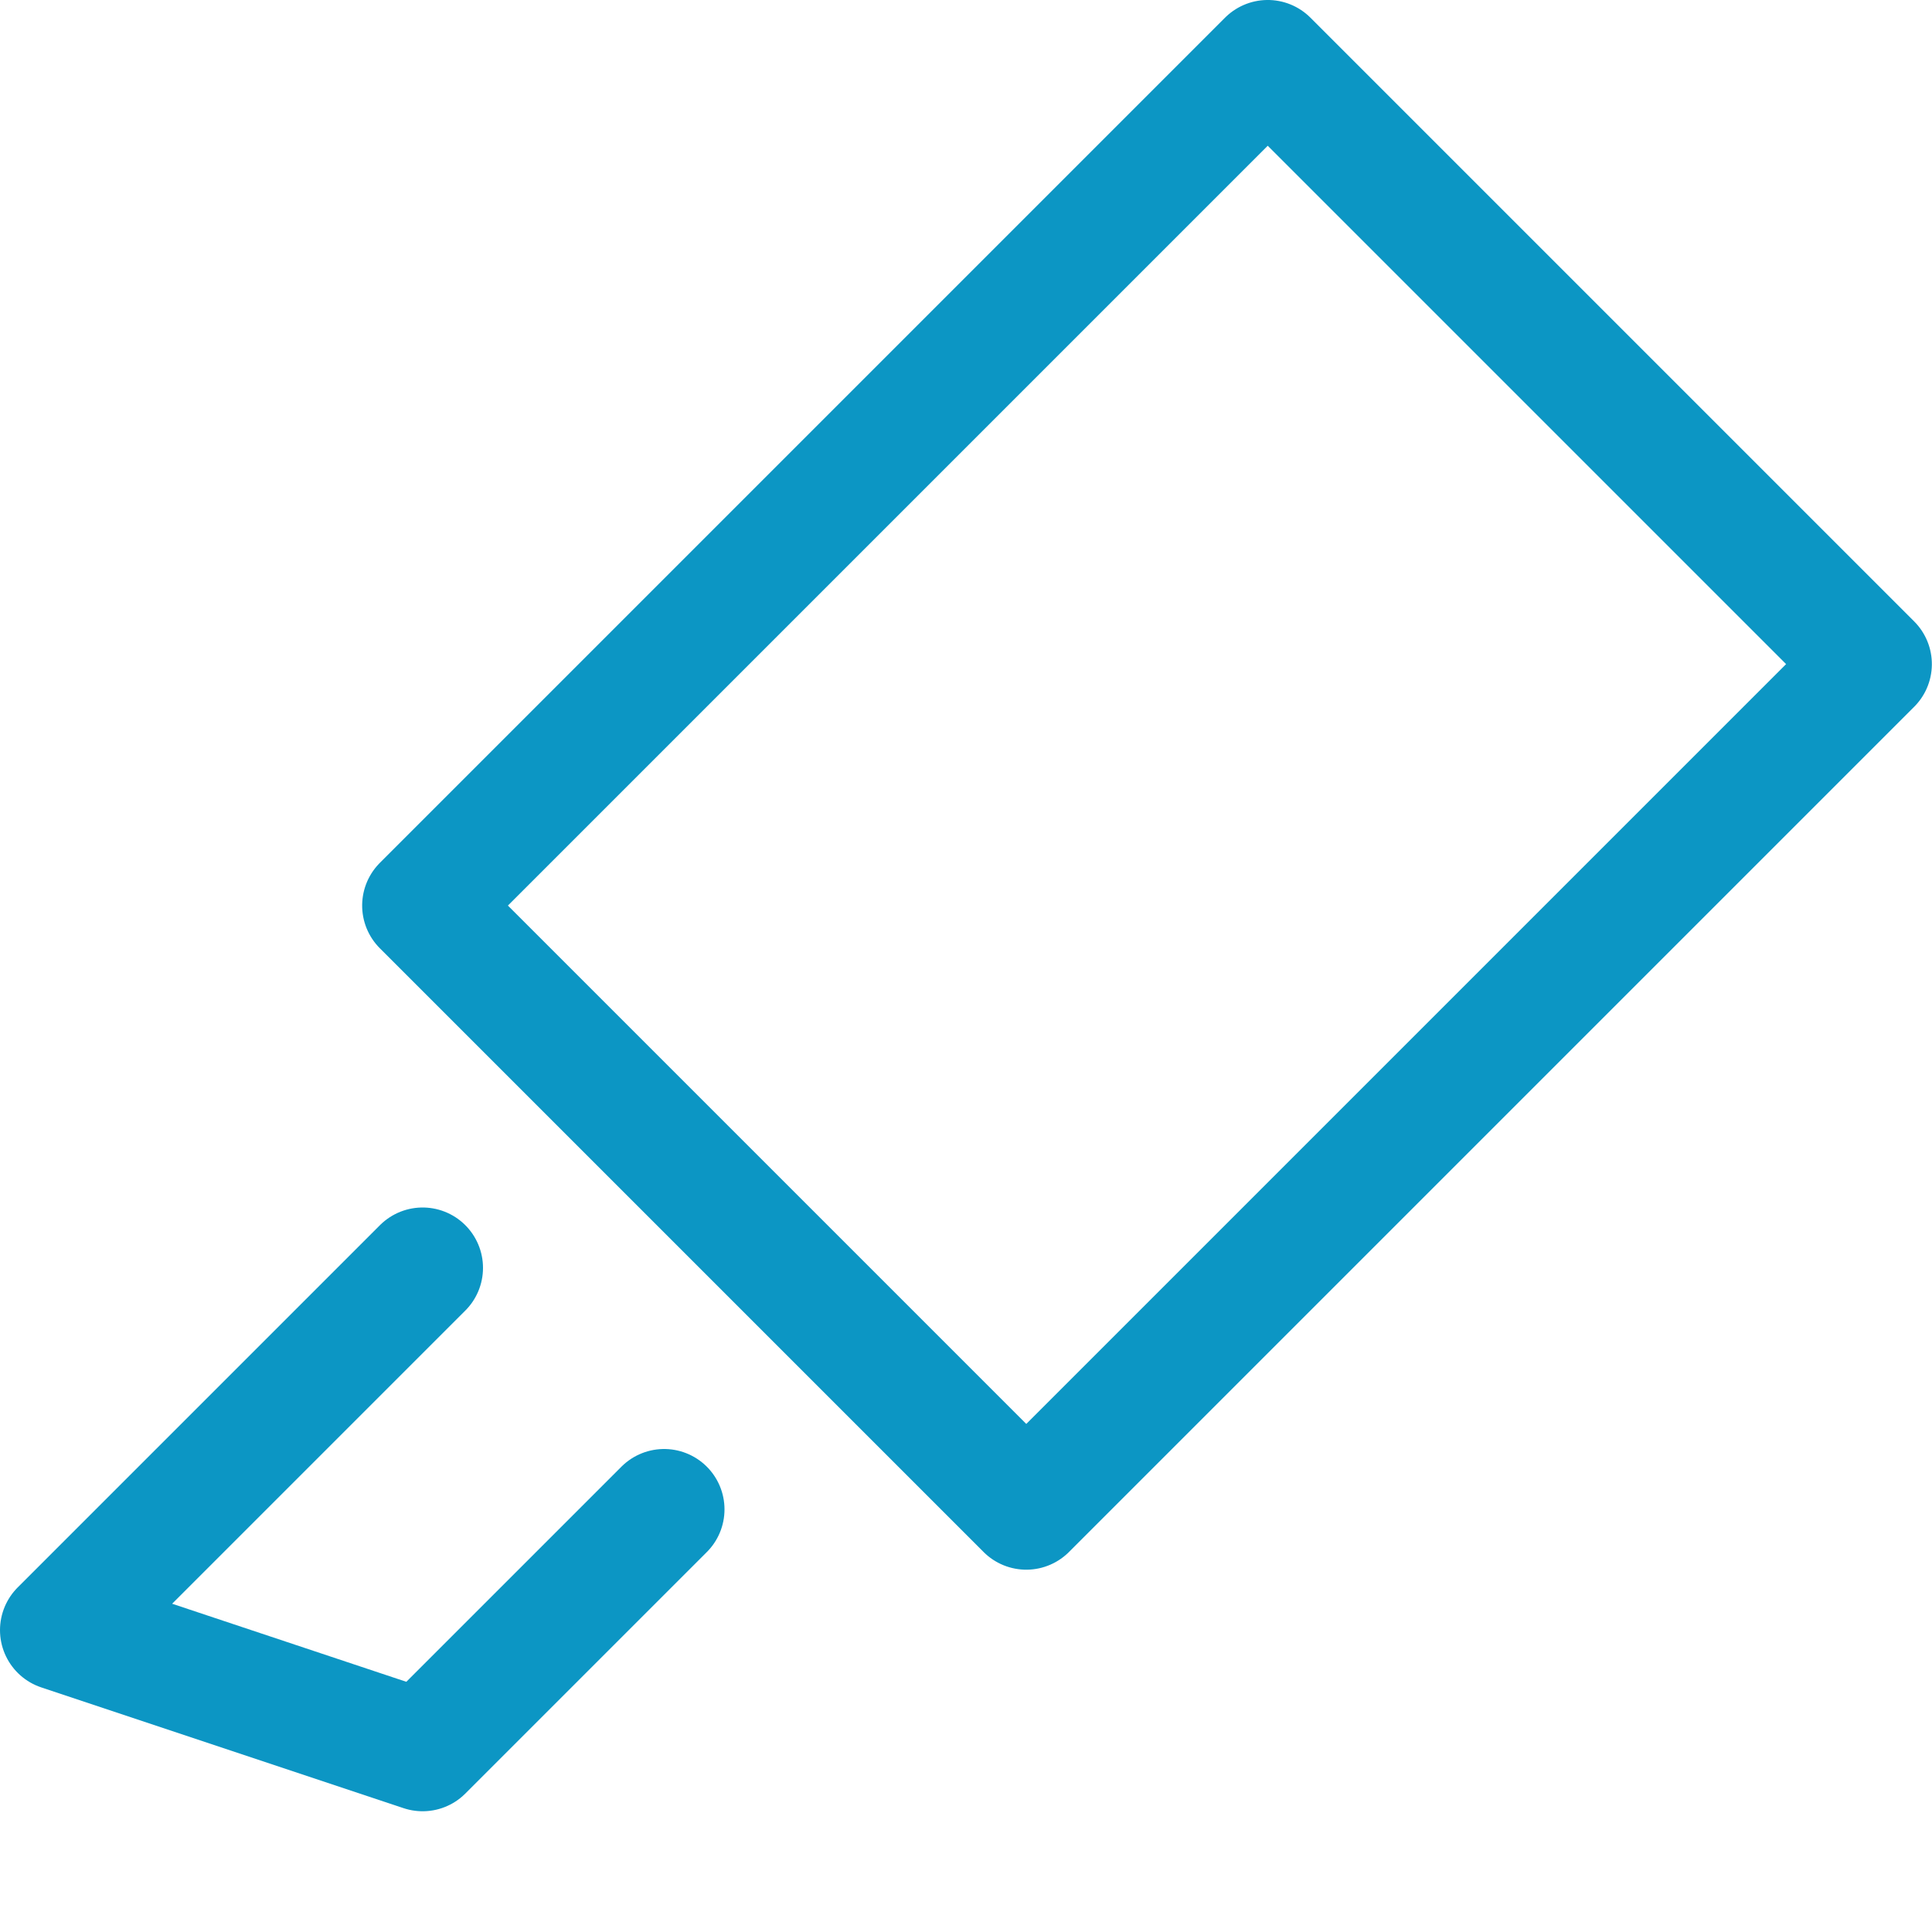 
<svg version="1.1" xmlns="http://www.w3.org/2000/svg" xmlns:xlink="http://www.w3.org/1999/xlink" x="0px" y="0px" viewBox="0 0 16 16" xml:space="preserve" width="16" height="16">
<title>marker</title>
<g class="nc-icon-wrapper" stroke-width="1" fill="#0C96C4" stroke="#0C96C4">
<polyline points="5.5 12.5 3.5 14.5 0.5 13.5 3.5 10.5" fill="none" stroke-linecap="round" stroke-linejoin="round" data-cap="butt" data-color="color-2"></polyline>
  
<rect x="4.55" y="2.964" width="9.899" height="7.071" transform="translate(-1.814 8.621) rotate(-45)" fill="none" stroke="#0C96C4" stroke-linecap="round" stroke-linejoin="round" data-cap="butt"></rect></g></svg>